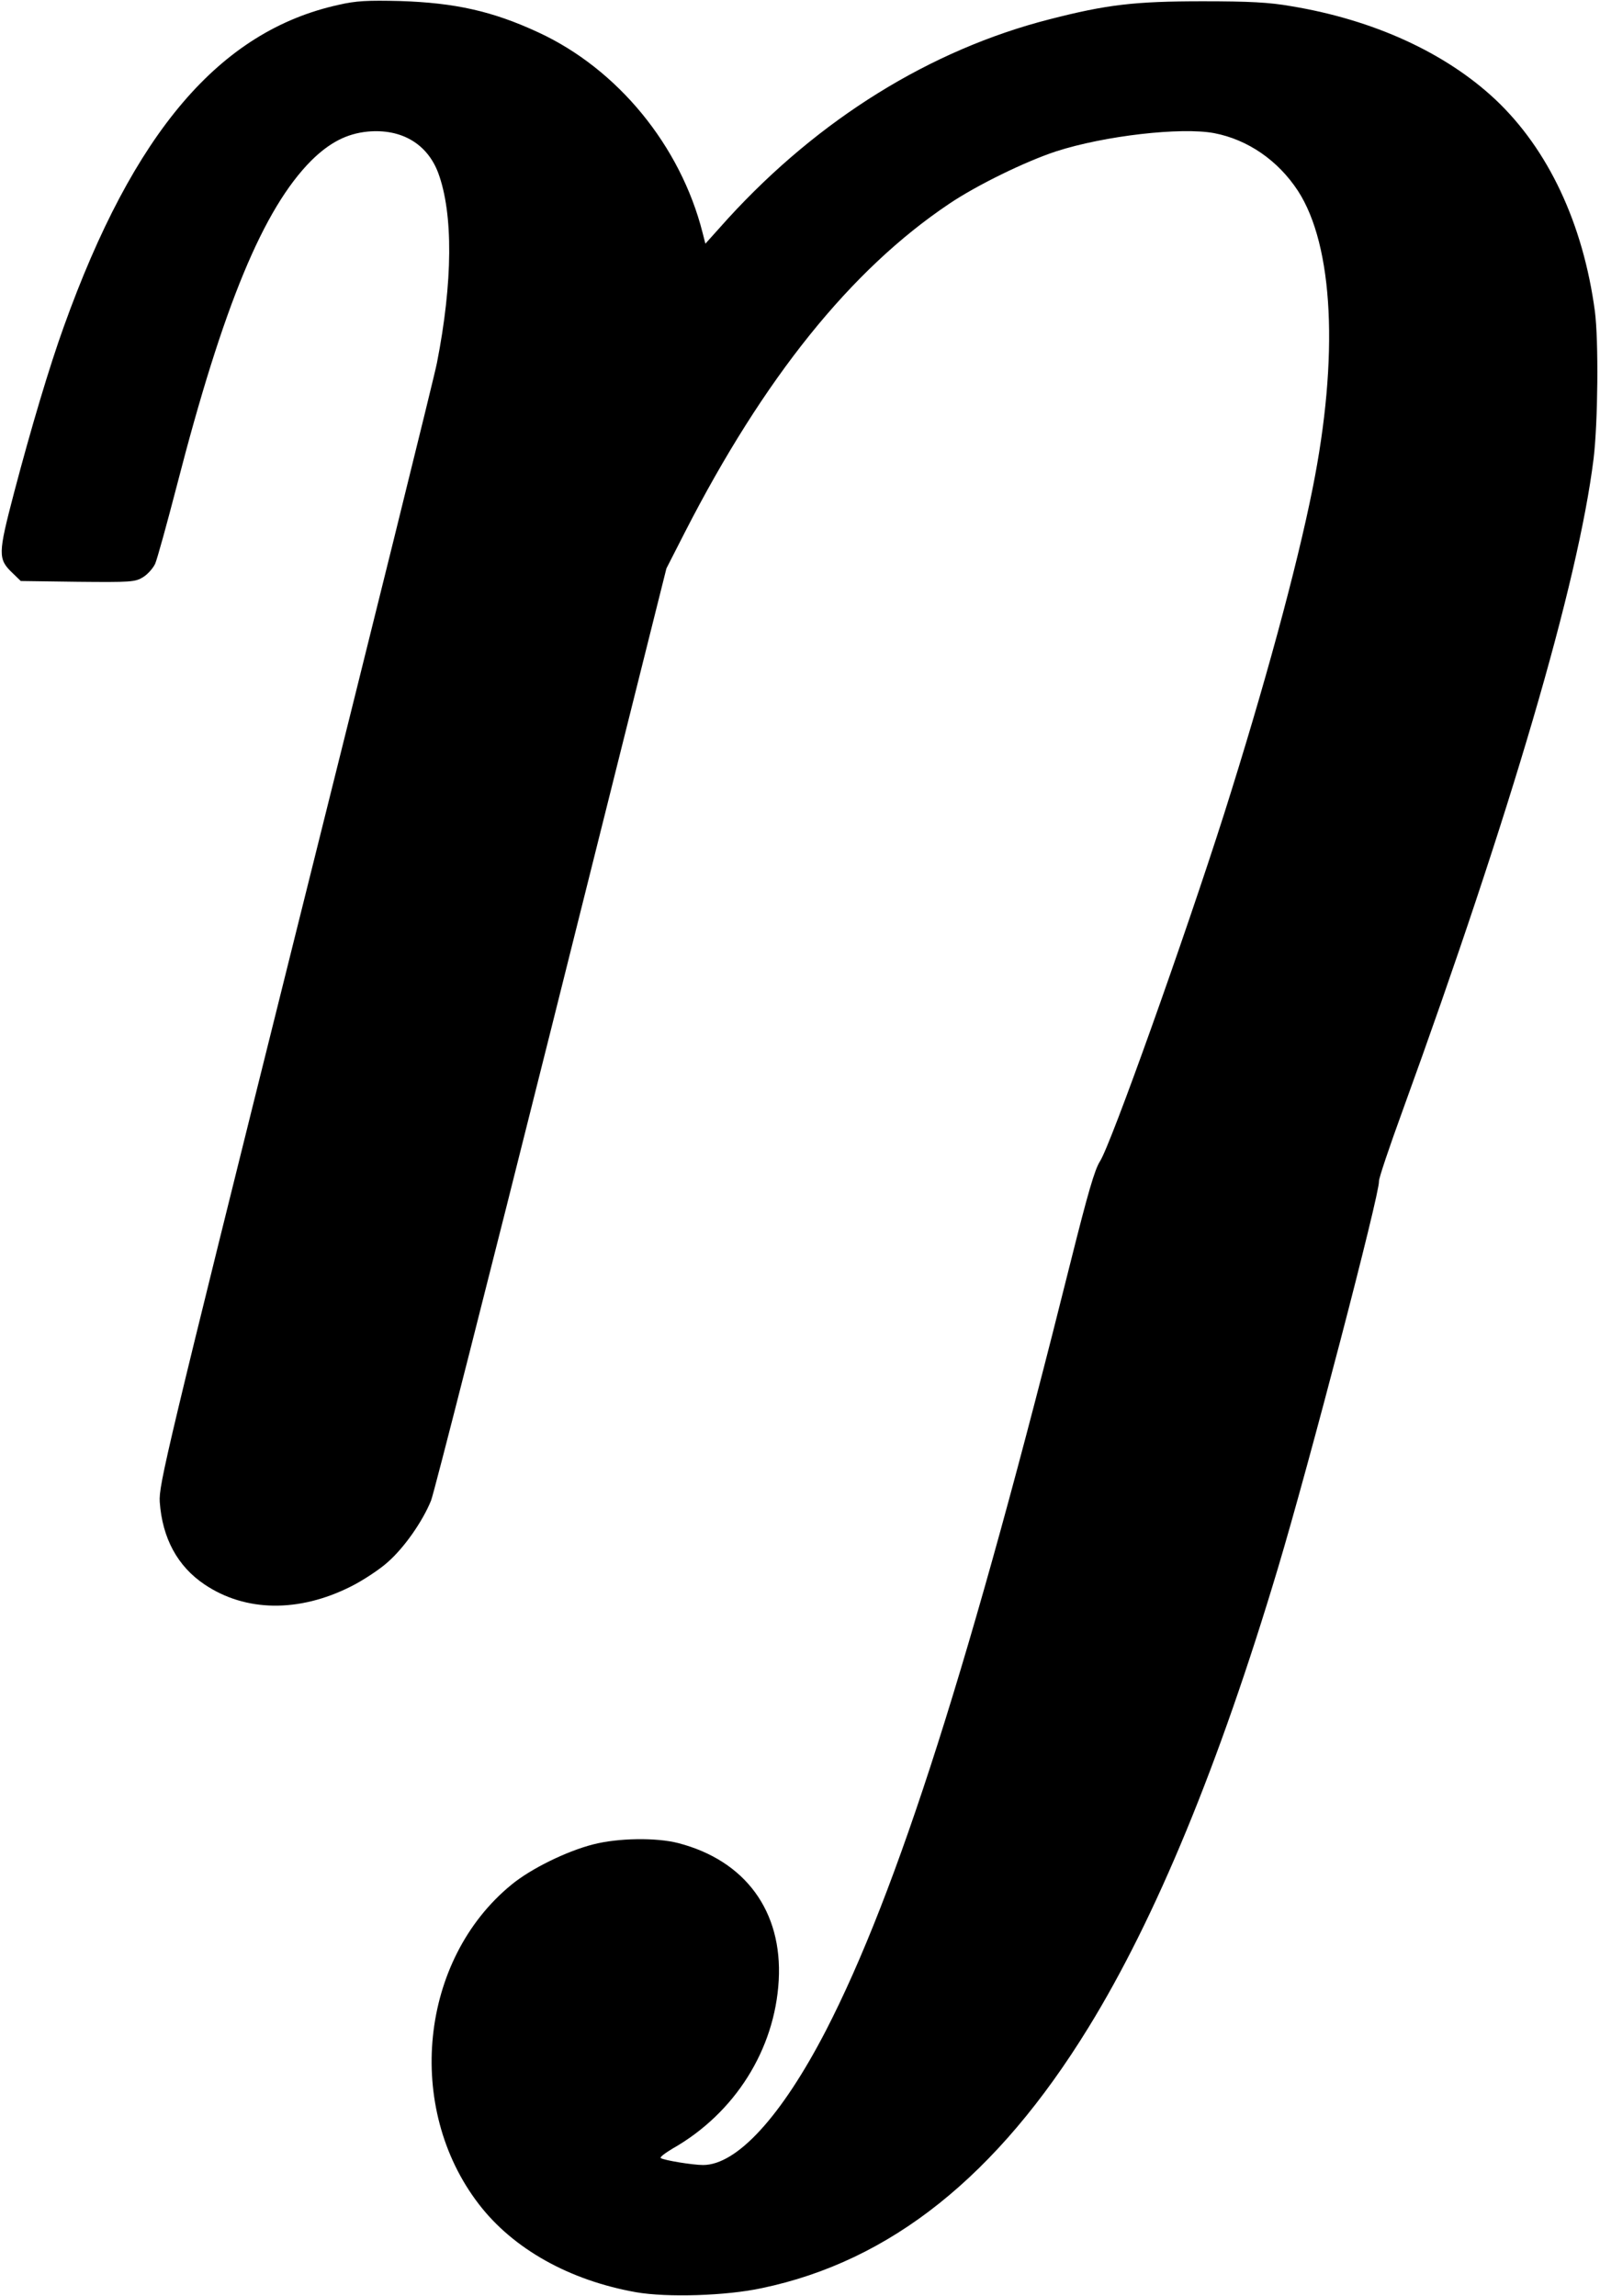 <?xml version="1.0" standalone="no"?>
<!DOCTYPE svg PUBLIC "-//W3C//DTD SVG 20010904//EN"
 "http://www.w3.org/TR/2001/REC-SVG-20010904/DTD/svg10.dtd">
<svg version="1.0" xmlns="http://www.w3.org/2000/svg"
 width="624pt" height="895pt" viewBox="0 0 624 895"
 preserveAspectRatio="xMidYMid meet">
<g transform="translate(0,895) scale(0.1,-0.1)"
fill="#000000" stroke="none">
<path d="M1320 8931 c-463 -102 -799 -496 -1071 -1254 -56 -155 -127 -393
-194 -647 -63 -241 -64 -259 -5 -315 l31 -30 222 -3 c208 -2 224 -1 255 18 18
11 39 35 47 52 8 18 46 156 85 306 181 702 337 1078 524 1266 71 70 138 105
220 113 131 12 232 -47 275 -161 59 -159 57 -426 -5 -741 -8 -44 -256 -1045
-551 -2225 -508 -2037 -534 -2149 -530 -2215 10 -141 69 -251 175 -322 159
-107 367 -110 570 -8 48 24 113 67 144 95 65 57 136 159 169 240 12 30 223
860 470 1845 l448 1789 72 141 c308 601 647 1023 1030 1280 108 73 299 166
418 205 189 61 487 95 616 71 131 -25 249 -106 327 -225 139 -214 160 -648 57
-1161 -61 -306 -188 -773 -345 -1268 -154 -483 -442 -1290 -484 -1354 -21 -33
-47 -123 -114 -390 -388 -1555 -677 -2460 -955 -2999 -173 -334 -347 -524
-479 -524 -40 0 -151 18 -165 27 -5 3 16 19 46 37 243 138 399 386 414 656 15
269 -130 467 -392 535 -85 22 -234 20 -331 -5 -103 -26 -244 -95 -319 -157
-358 -292 -417 -869 -128 -1245 134 -175 354 -298 614 -344 121 -21 351 -14
490 16 502 105 918 437 1274 1016 263 427 509 1023 739 1791 122 407 397 1460
394 1508 -1 11 41 135 92 275 422 1162 685 2057 745 2542 17 141 20 459 5 575
-46 342 -182 631 -388 825 -194 182 -475 311 -797 364 -85 15 -164 19 -345 19
-265 0 -374 -13 -596 -70 -466 -119 -900 -389 -1255 -777 l-88 -98 -11 43
c-86 339 -331 638 -641 781 -179 83 -325 115 -539 122 -127 3 -171 1 -240 -15z"/>
</g>
</svg>

